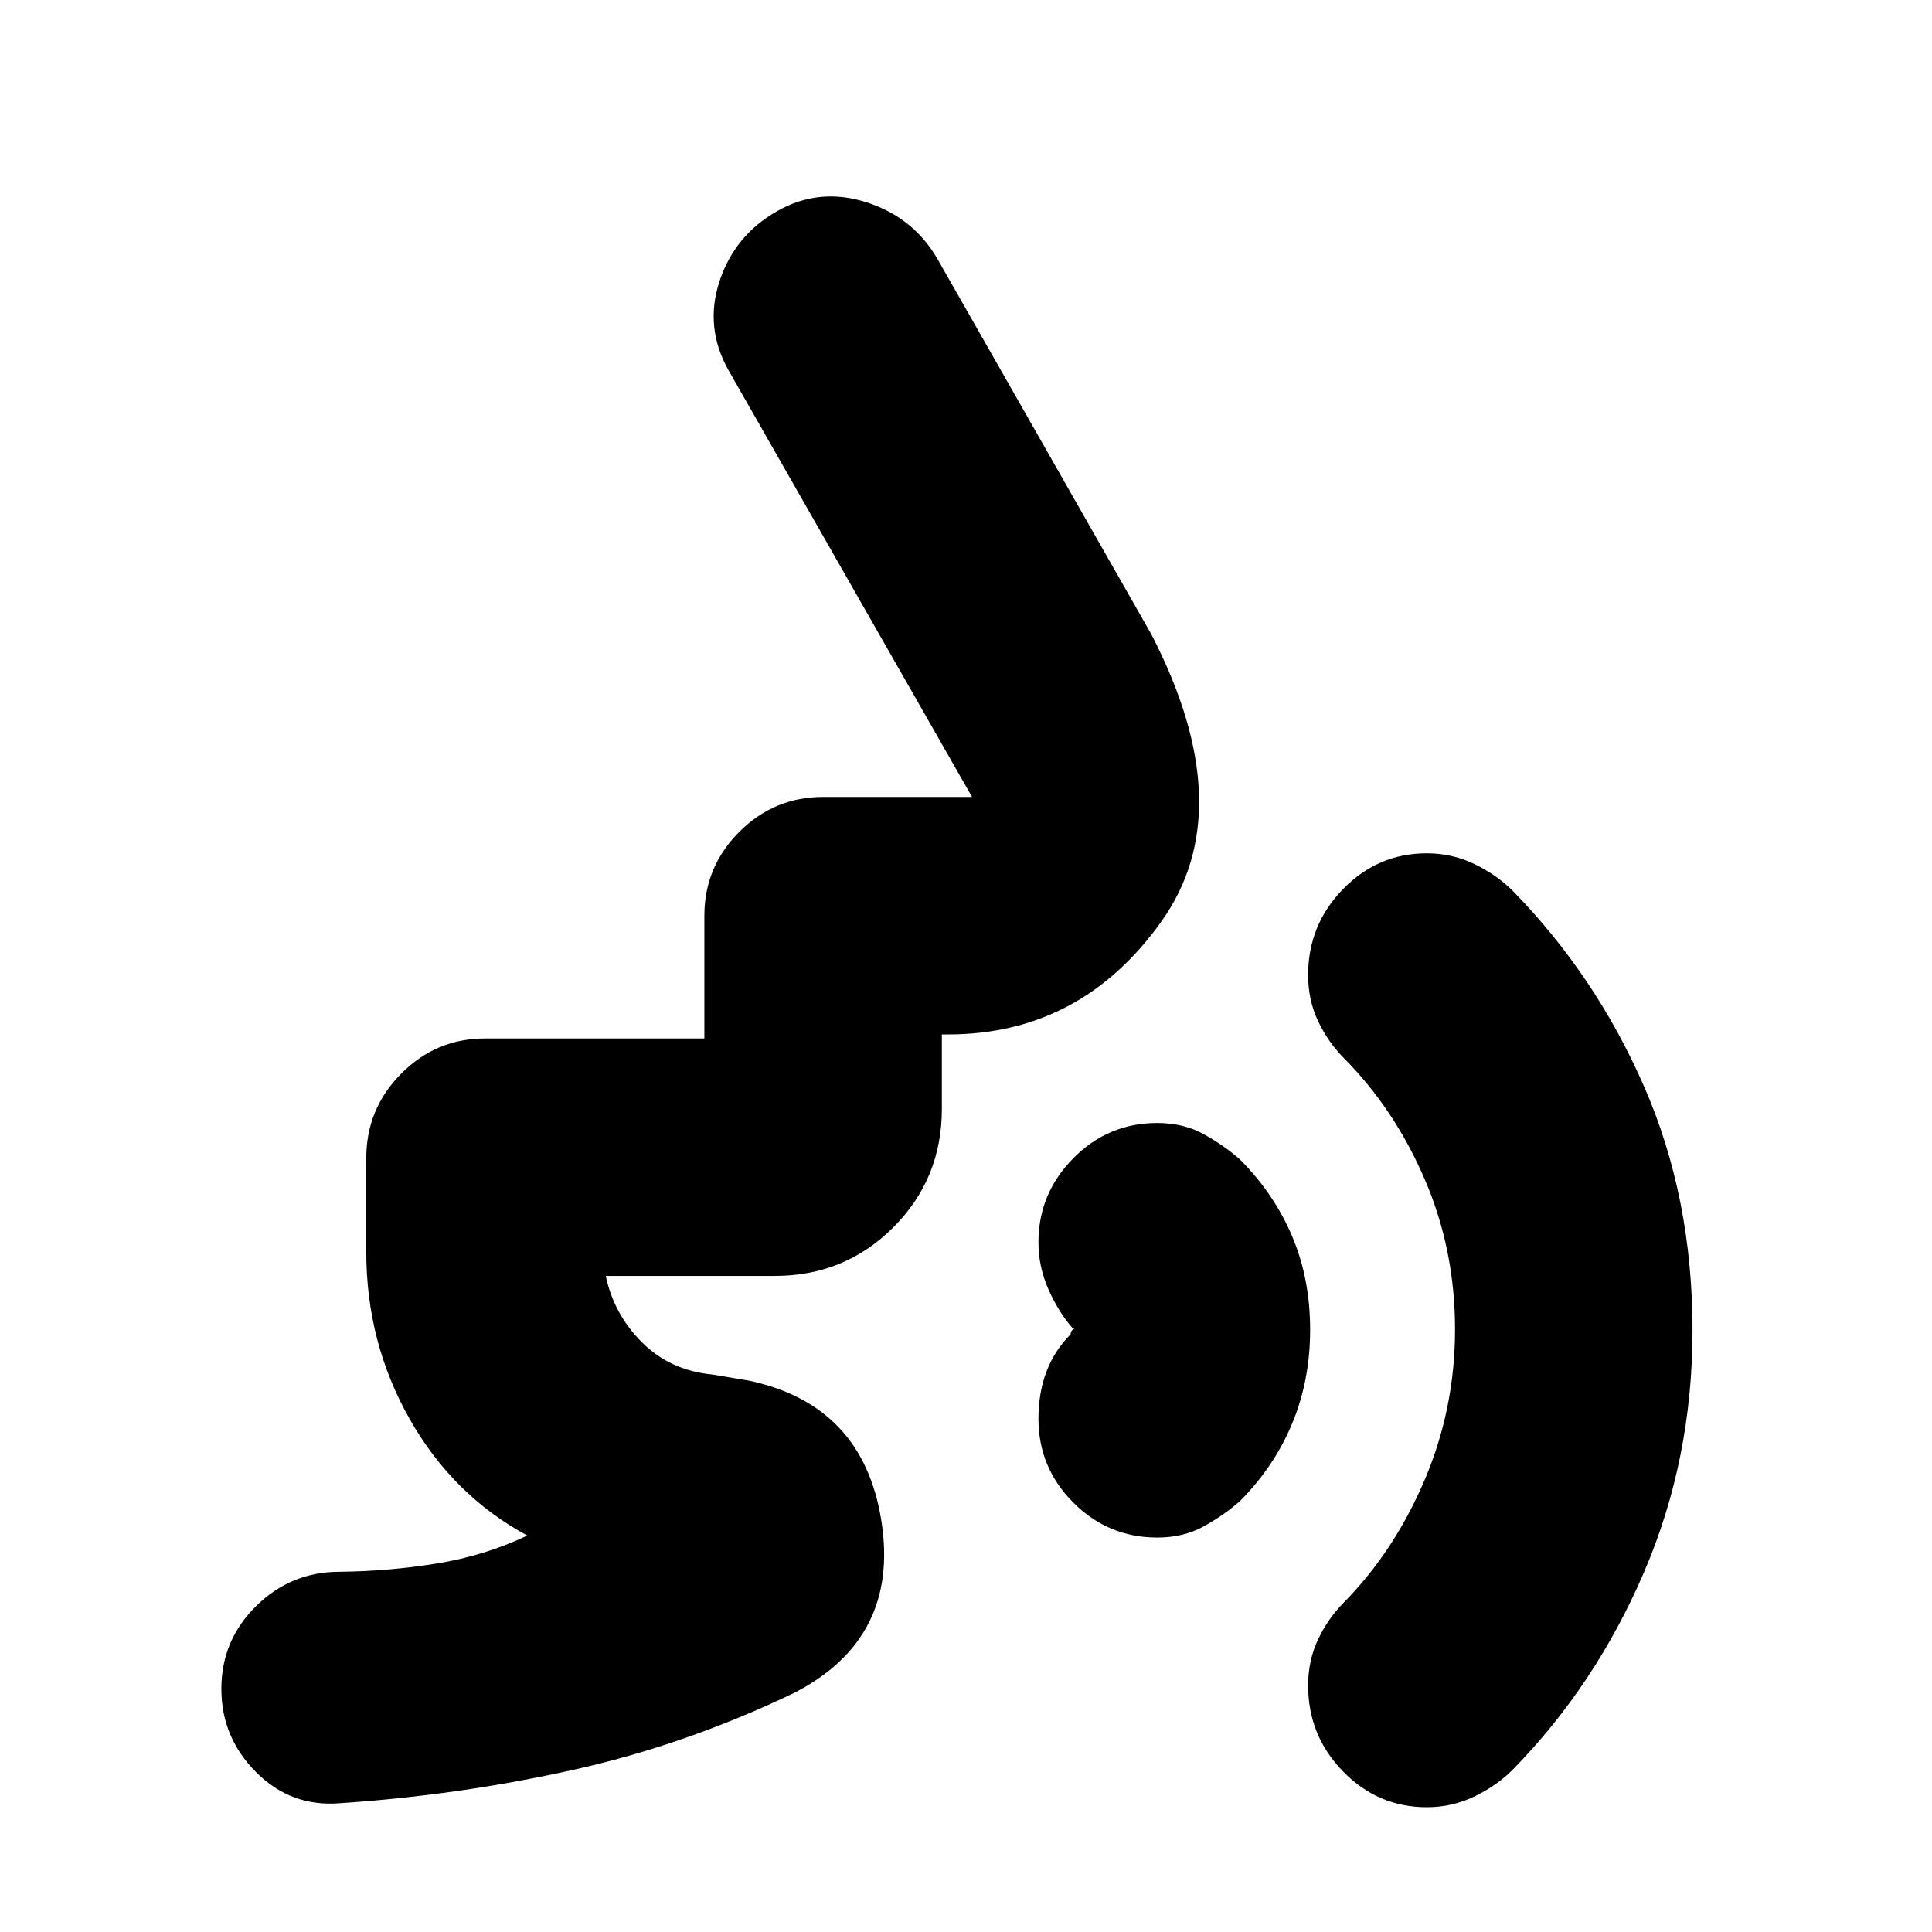 <svg xmlns="http://www.w3.org/2000/svg" height="20" viewBox="0 -960 960 960" width="20"><path d="M709-62q-24.3 0-41.65-17.78Q650-97.56 650-122.5q0-12.5 5-23t13-18.5q24.98-25.47 39.99-60.85Q723-260.22 723-299.45q0-39.55-15.01-74.44T668-434q-8-8-13-18.5t-5-23q0-24.94 17.35-42.72Q684.7-536 709-536q12.71 0 23.95 5.5Q744.18-525 752-517q41 42 65 97t24 121q0 64-24 120t-65 98q-7.82 8-19.05 13.5Q721.71-62 709-62ZM575-196q-24.3 0-41.65-17.35Q516-230.7 516-255q0-13 4-23.5t12-18.5q0-1 .5-1.71t.5-.5q0 .21.5-.29t-.5-.5q-7-8-12-19.25t-5-23.45q0-24.3 17.35-41.8Q550.7-402 575-402q13 0 23 5.5t18 12.5q17 17 26 38.17 9 21.16 9 46.5 0 25.33-9 46.83T616-214q-8 7-18 12.5t-23 5.5ZM385-326h-84q4 19.02 18 33.01Q333-279 354-277l18 3q57 12 66 70t-43 85q-54 26-110.71 38.55Q227.58-67.9 169-64q-24.3 2-41.65-15.32Q110-96.64 110-120.82t17.35-41.22Q144.7-179.08 169-179q24.4-.27 48.2-4.13Q241-187 262-197q-37-20-58.5-58T182-338v-46.52q0-24.5 17.35-41.99Q216.7-444 241-444h109v-61q0-24.3 17.35-41.65Q384.7-564 409-564h74L362-776q-12-21.37-4.5-44.18Q365-843 386-855t44.5-4.5Q454-852 466-831l106 186q45 87 5 143t-106 56h-3v37q0 34.75-24.12 58.87Q419.75-326 385-326Z"/></svg>